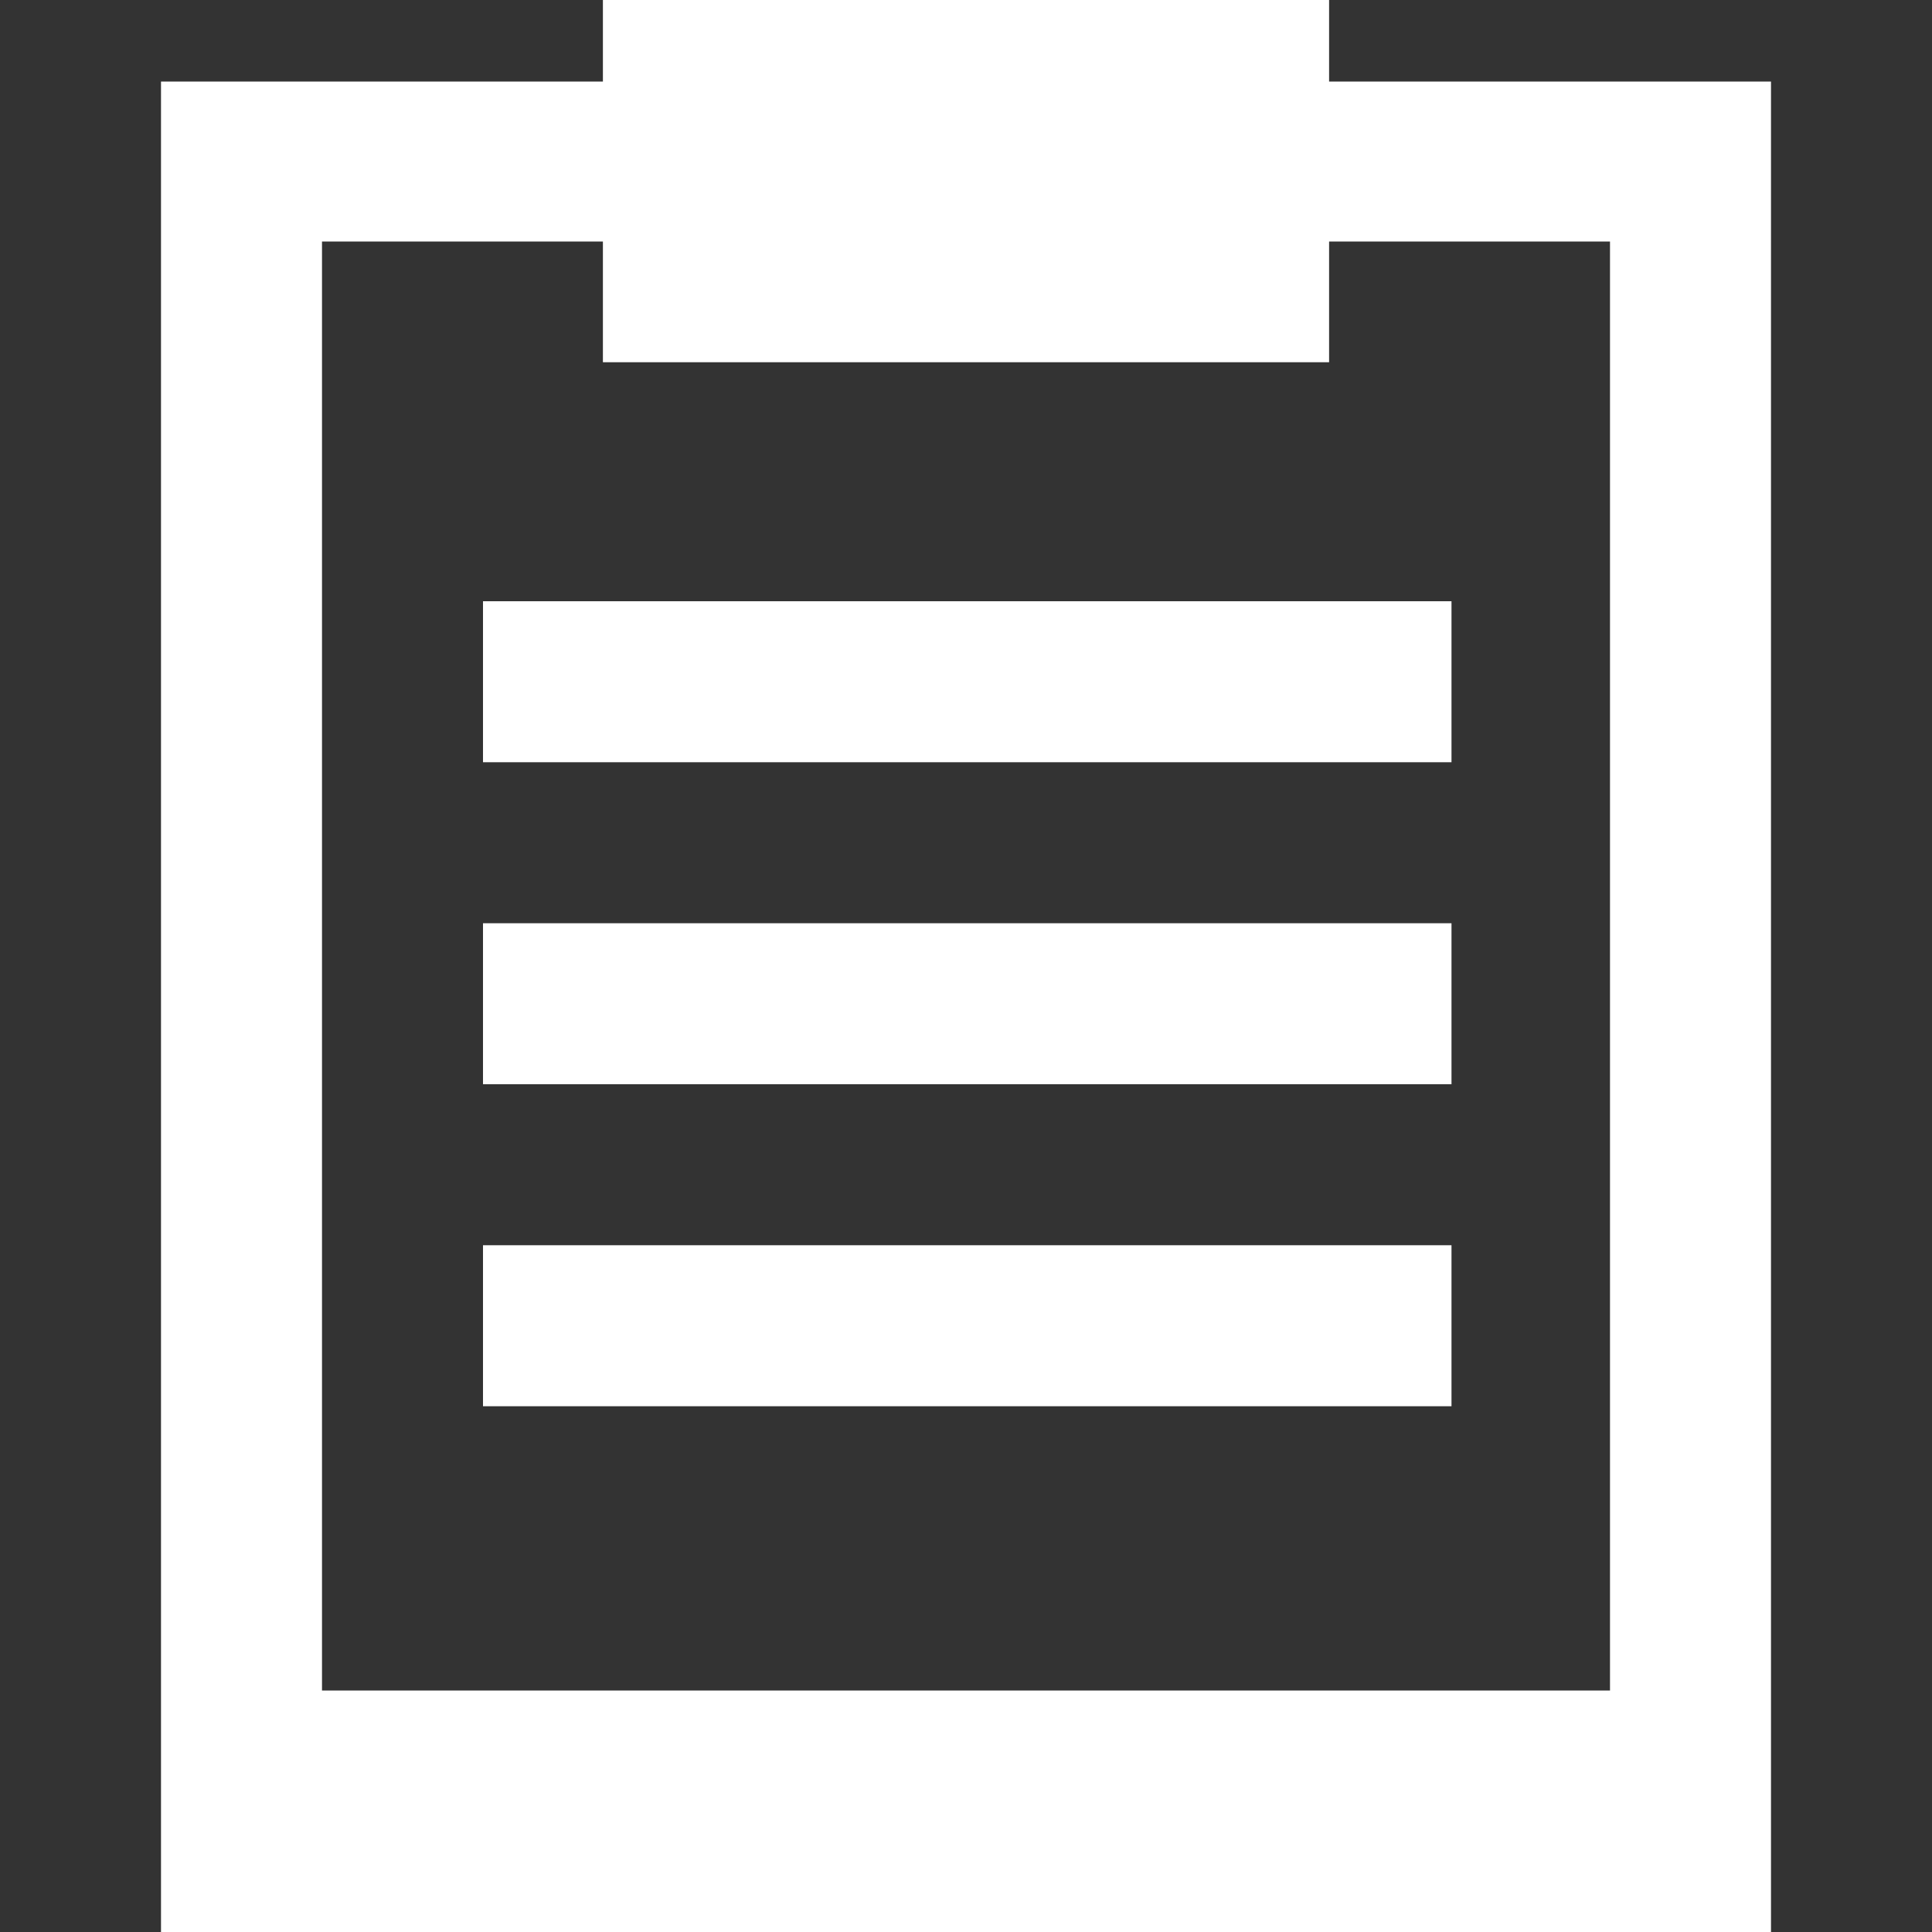 <svg viewBox="0 0 48 48" xml:space="preserve" xmlns="http://www.w3.org/2000/svg"><rect x="0" y="0" width="48" height="48" fill="#333333" stroke="none"/><g fill="#ffffff" class="fill-241f20"><path d="M33.021 2.026V0H14.979v2.026H4V48h40V2.026H33.021zM40 42H8V6h6.979v3h18.042V6H40v36z"></path><path d="M12 14.938h24.062v4H12zM12 22.938h24.062v4H12zM12 30.938h24.062v4H12z"></path></g></svg>